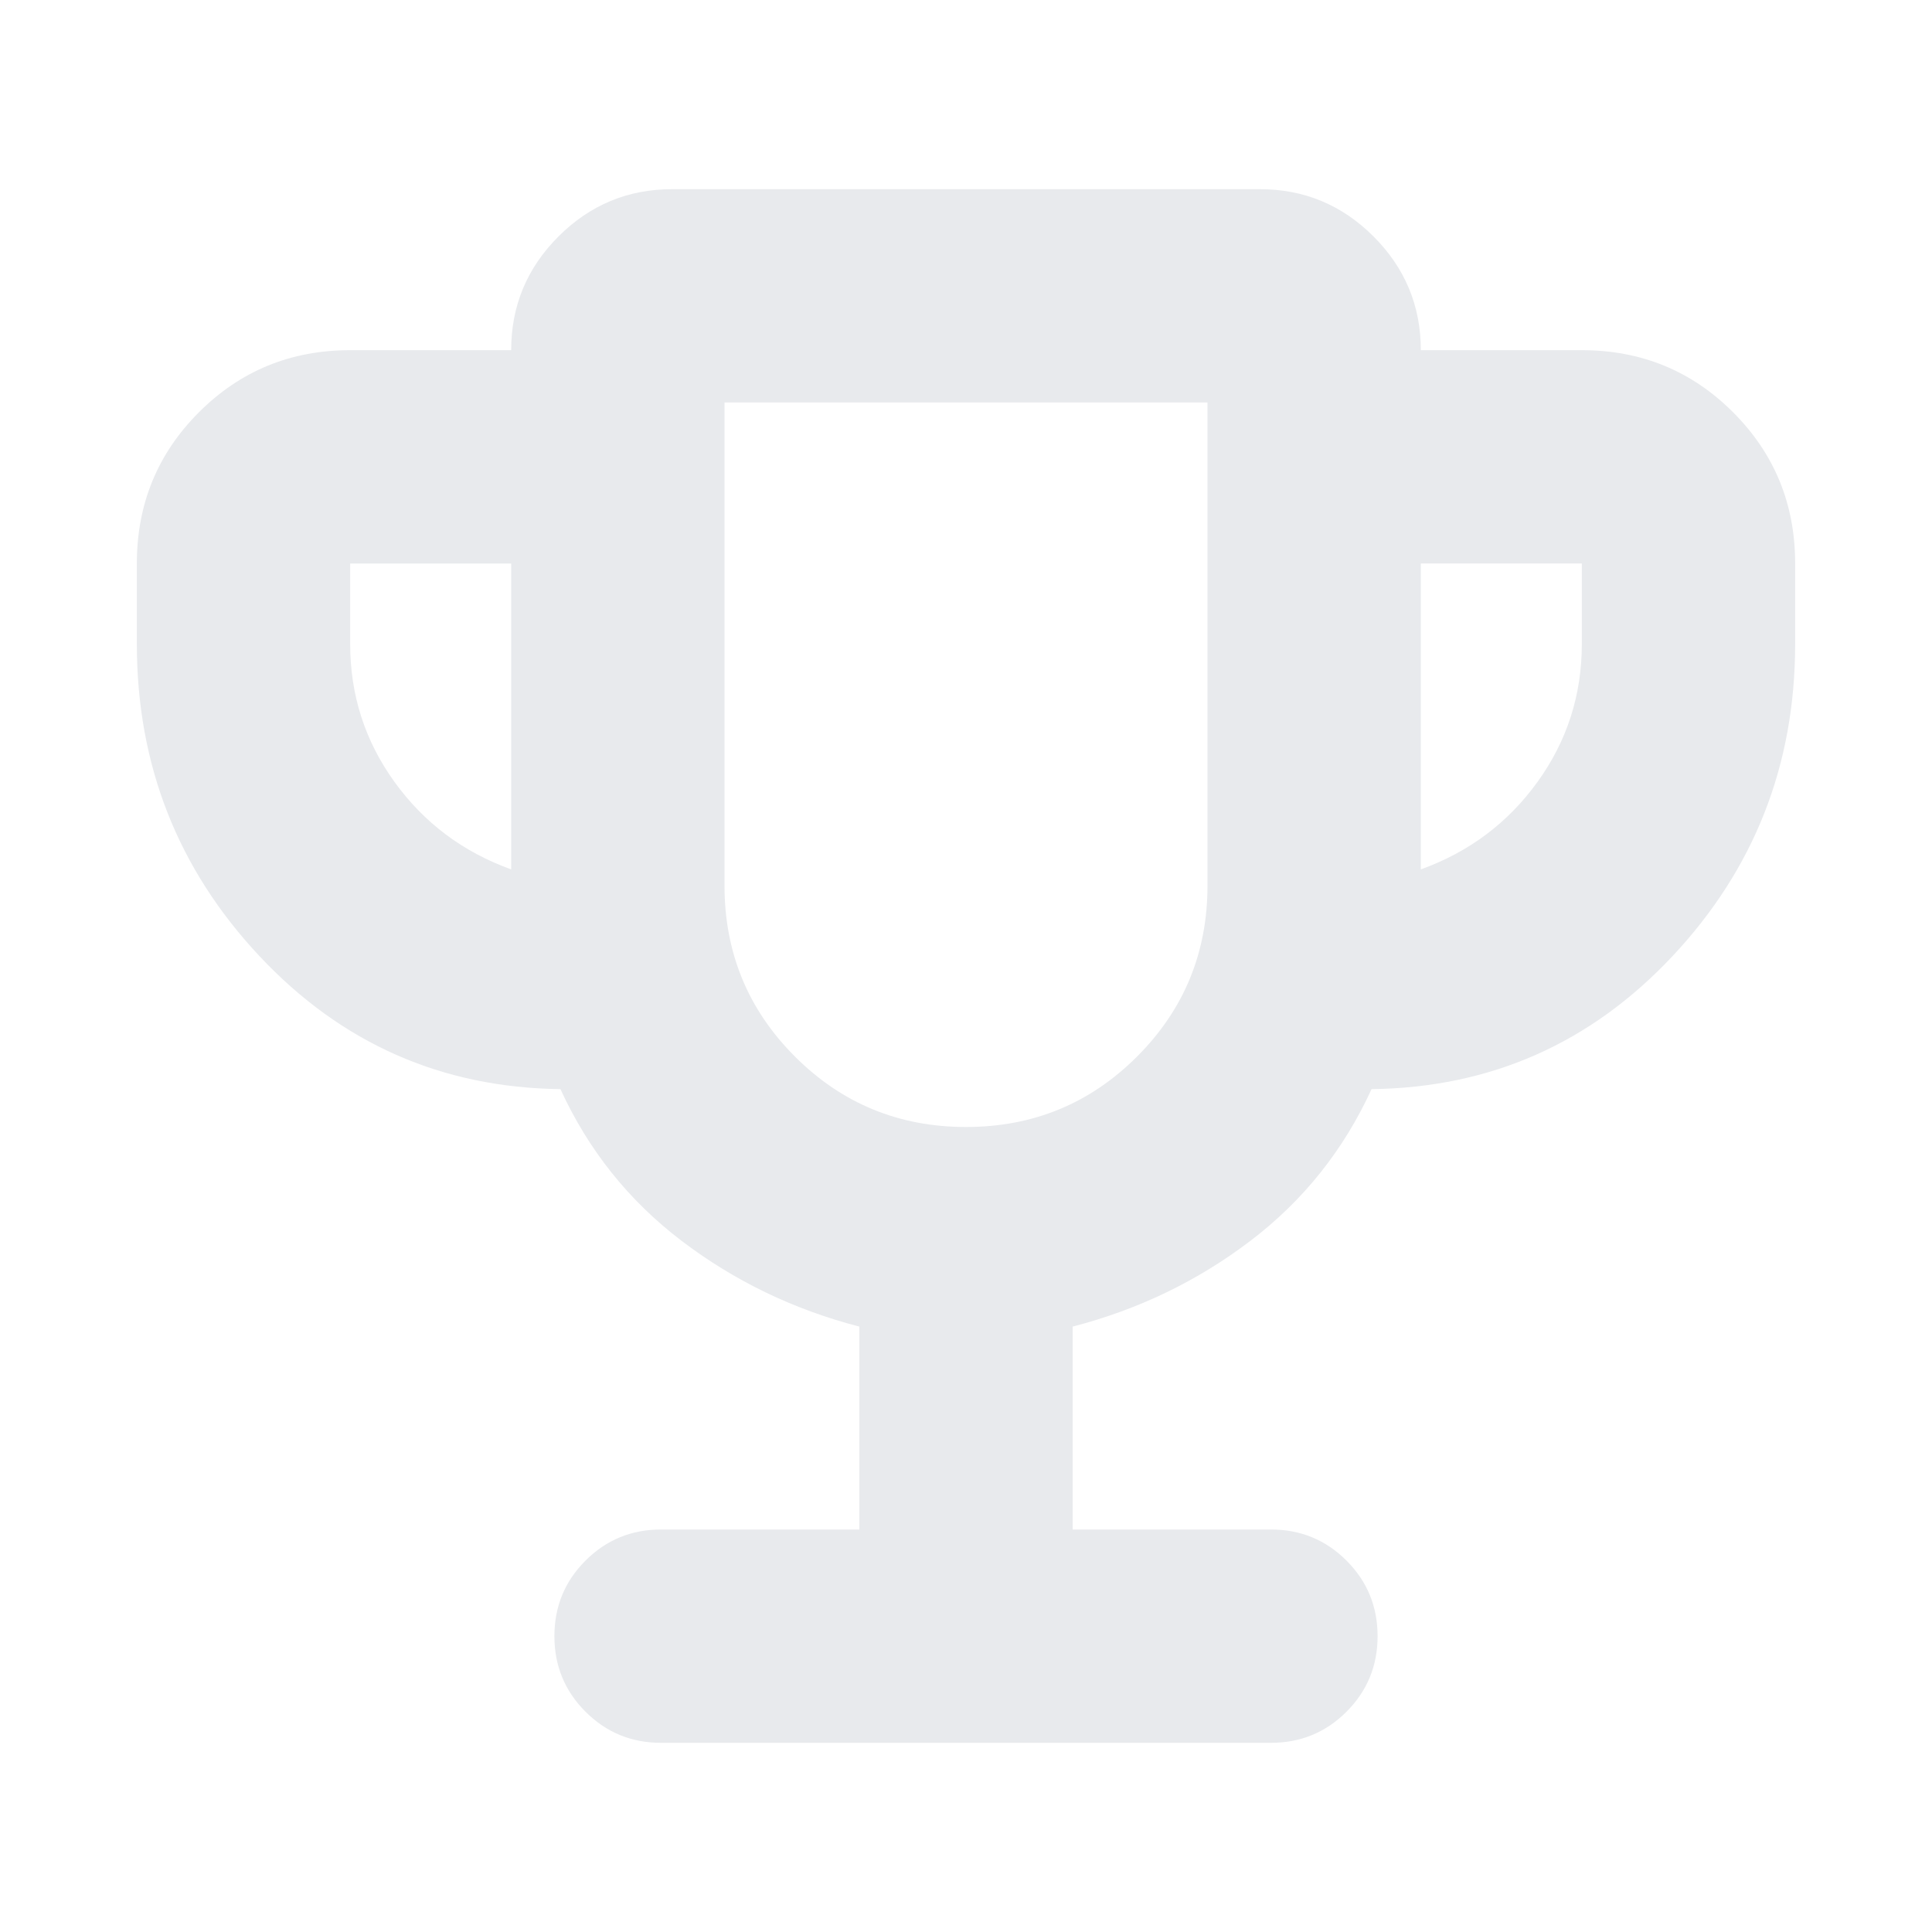 <svg xmlns="http://www.w3.org/2000/svg" height="24px" viewBox="0 -960 960 960" width="24px" fill="#e8eaed"><path d="M427-200v-100.82q-49-12.7-88.35-42.64-39.35-29.93-60.17-75.36-88.57-1.09-149.53-66.07Q68-549.87 68-640v-40q0-44.3 30.85-75.15Q129.69-786 174-786h80q0-33 23.5-56.5T334-866h292q33 0 56.5 23.5T706-786h80q44.31 0 75.15 30.85Q892-724.3 892-680v40q0 90.13-60.95 155.11-60.96 64.98-149.53 66.07-20.82 45.43-60.17 75.36Q582-313.52 533-300.82V-200h98.52q22.09 0 37.55 15.46 15.45 15.45 15.45 37.54t-15.45 37.54Q653.61-94 631.52-94H328.48q-22.09 0-37.55-15.46-15.45-15.45-15.45-37.54t15.45-37.54Q306.39-200 328.48-200H427ZM254-528v-152h-80v40q0 38 22 68.5t58 43.5Zm226 128q50 0 85-35t35-85v-240H360v240q0 50 35 85t85 35Zm226-128q36-13 58-43.5t22-68.5v-40h-80v152Zm-226-52Z"/></svg>
